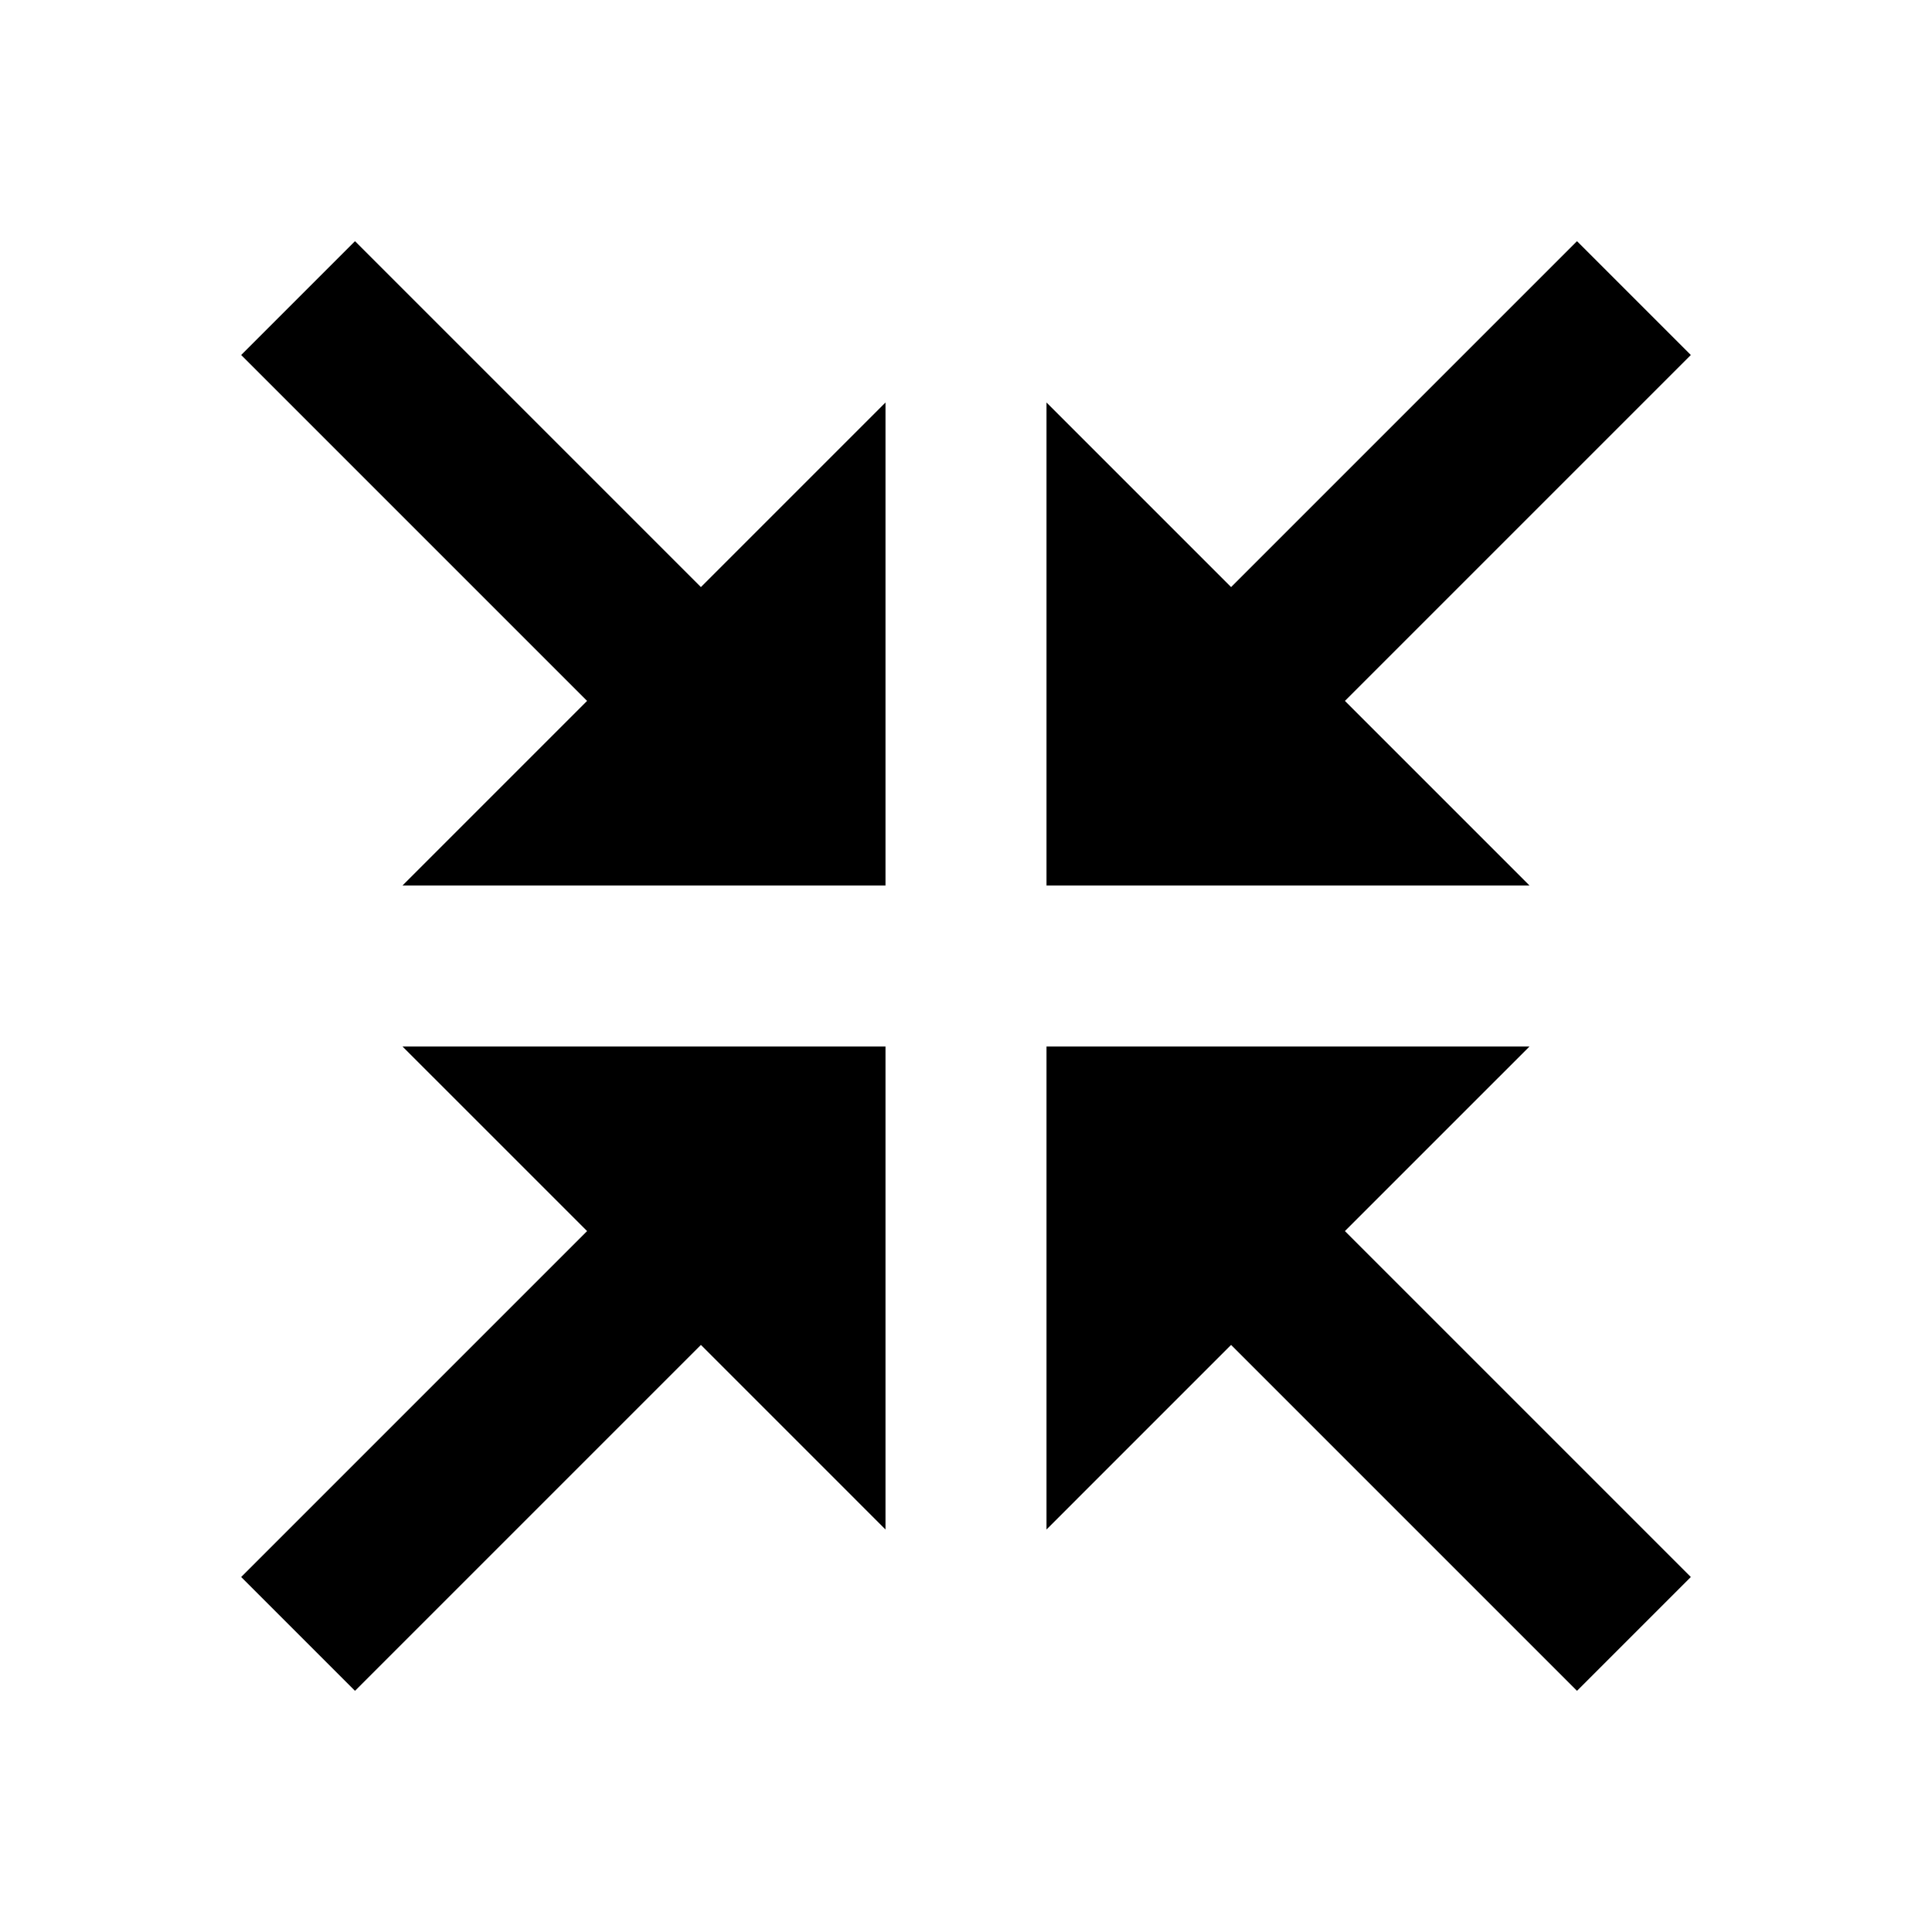 <?xml version="1.0"?>
<svg xmlns="http://www.w3.org/2000/svg" viewBox="0 0 24 24">
    <path d="M 4.41 2.996 L 2.996 4.41 L 7.293 8.707 L 5 11 L 11 11 L 11 5 L 8.707 7.293 L 4.41 2.996 z M 19.59 2.996 L 15.293 7.293 L 13 5 L 13 11 L 19 11 L 16.707 8.707 L 21.004 4.41 L 19.59 2.996 z M 5 13 L 7.293 15.293 L 2.996 19.59 L 4.41 21.004 L 8.707 16.707 L 11 19 L 11 13 L 5 13 z M 13 13 L 13 19 L 15.293 16.707 L 19.59 21.004 L 21.004 19.59 L 16.707 15.293 L 19 13 L 13 13 z"/>
</svg>
